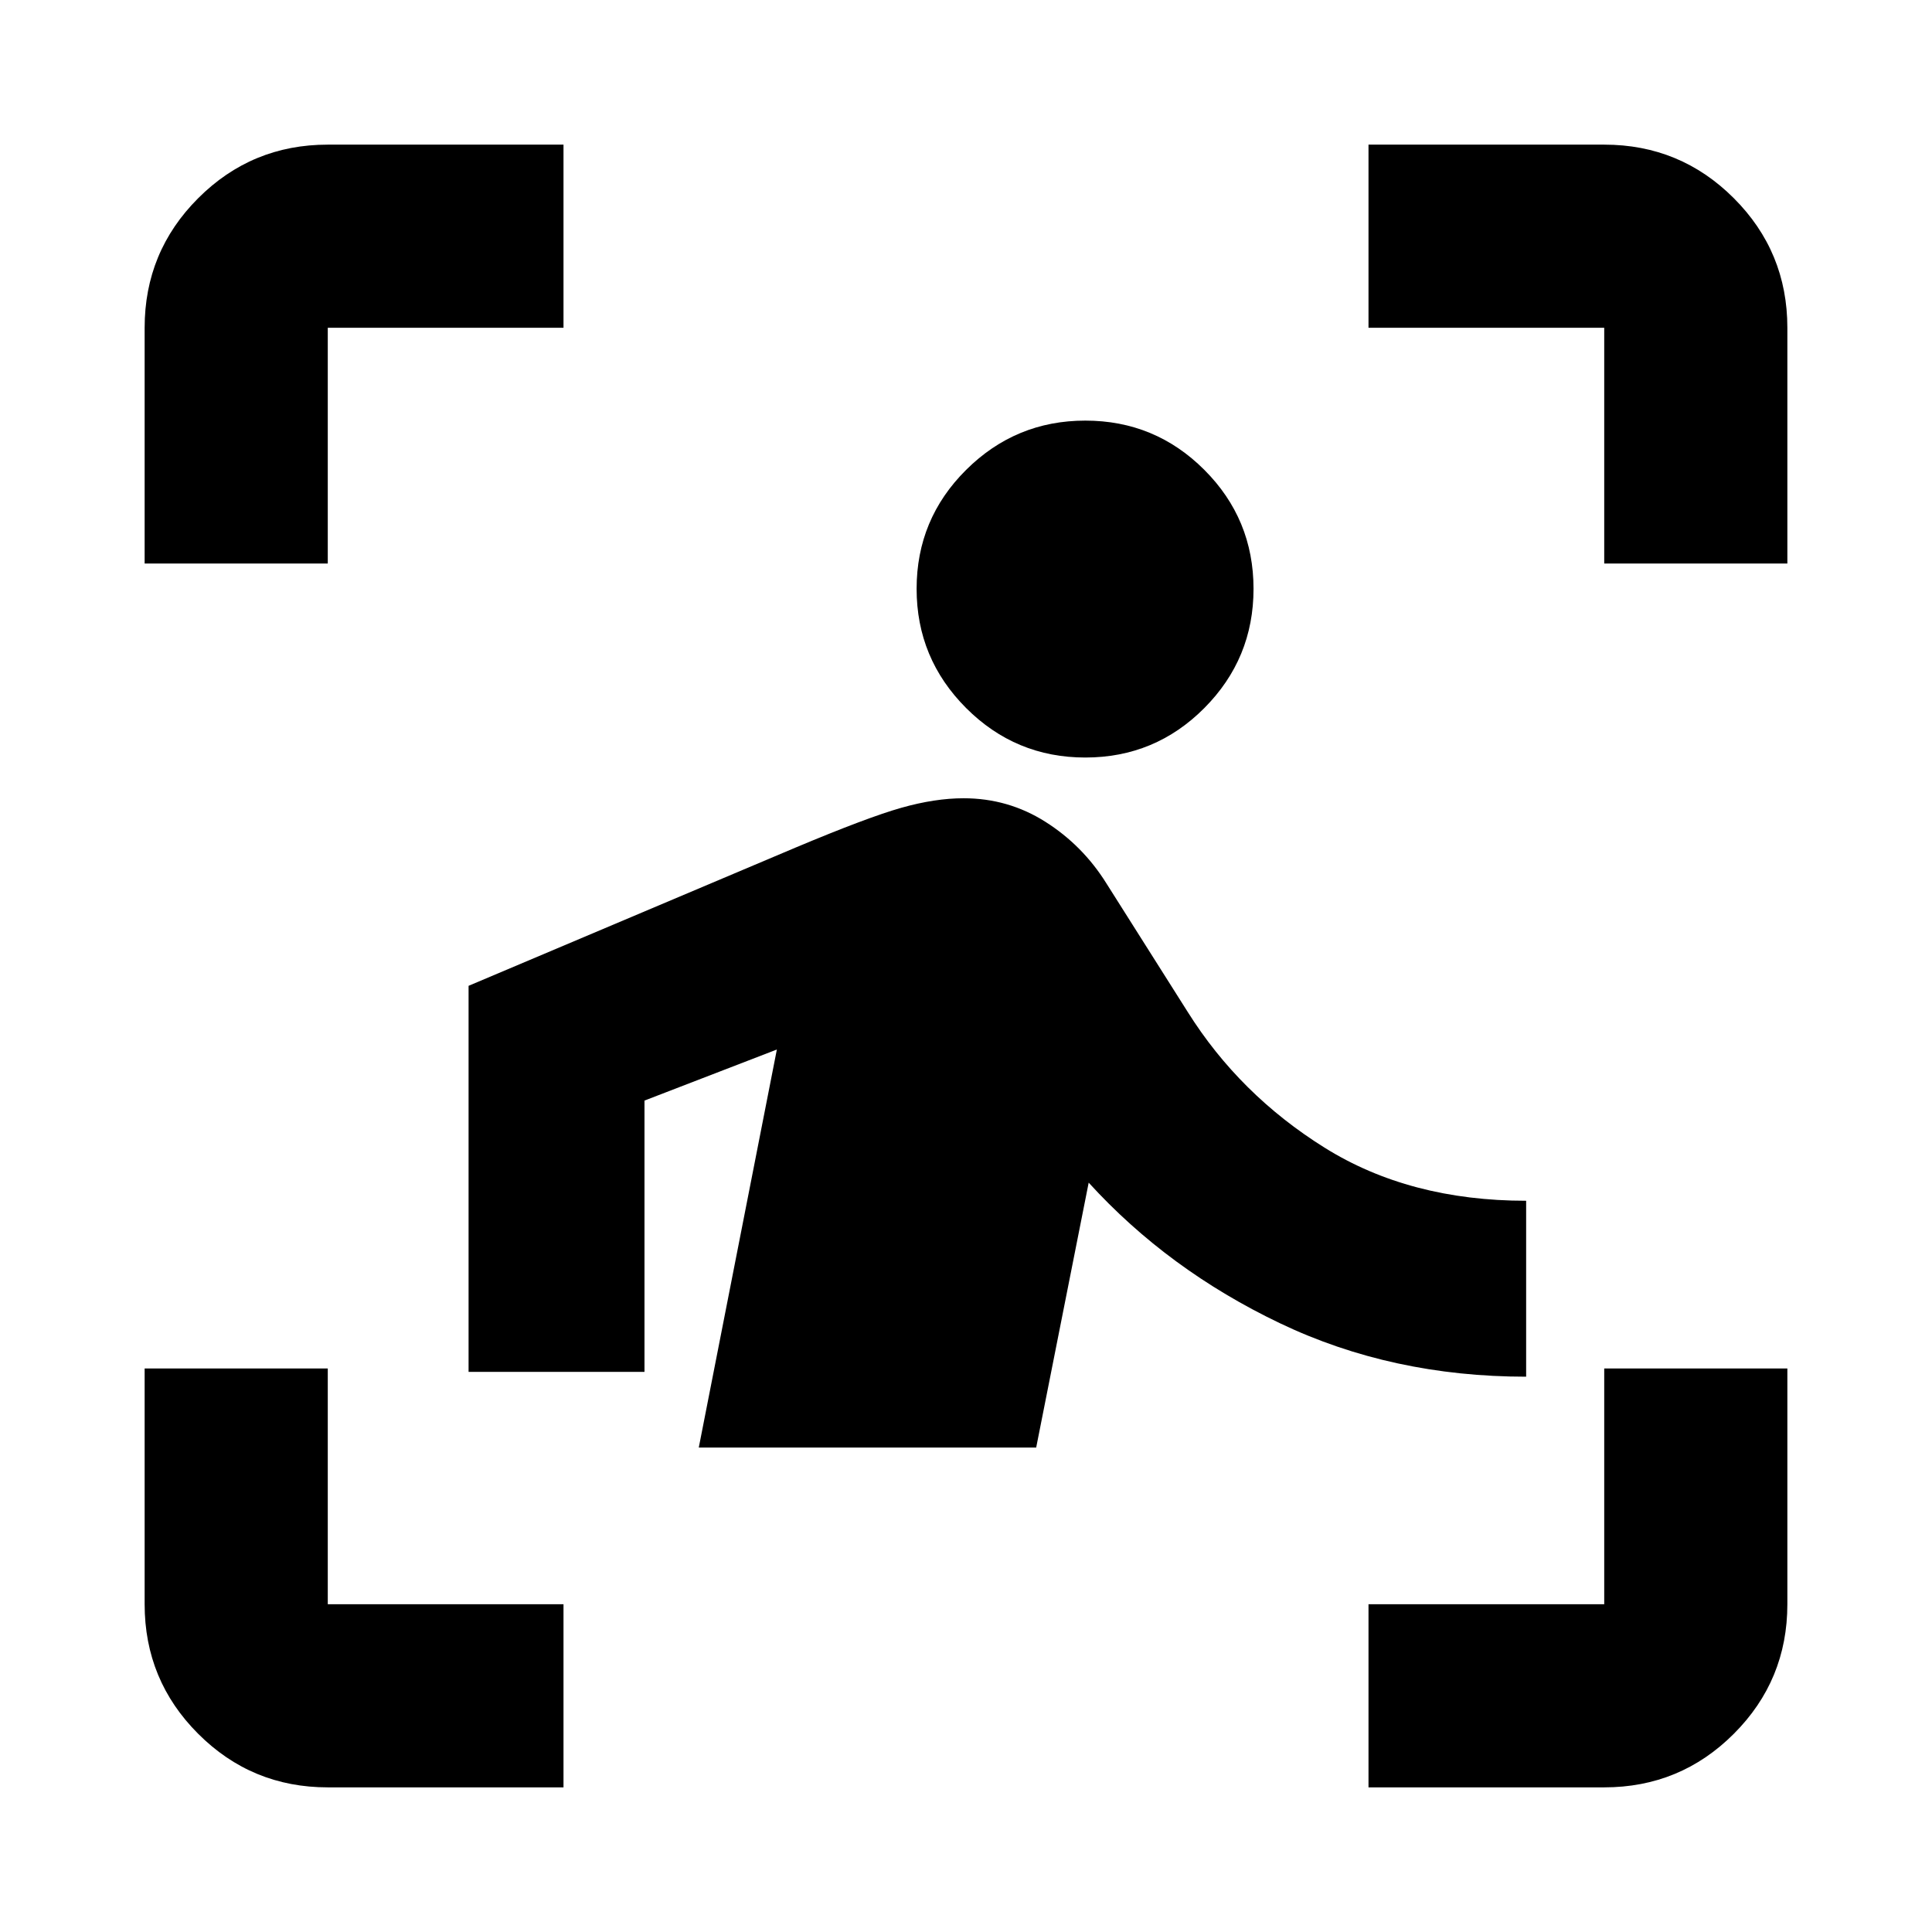 <svg xmlns="http://www.w3.org/2000/svg" height="24" viewBox="0 -960 960 960" width="24"><path d="M71.87-680v-117.13q0-37.78 26.61-64.39t64.39-26.61H280v91H162.87V-680h-91ZM280-71.87H162.87q-37.78 0-64.39-26.61t-26.61-64.39V-280h91v117.13H280v91Zm400 0v-91h117.13V-280h91v117.13q0 37.78-26.61 64.39t-64.39 26.61H680ZM797.13-680v-117.13H680v-91h117.13q37.78 0 64.39 26.61t26.61 64.39V-680h-91Zm-257.85 96.41q-34.67 0-59.25-24.62-24.57-24.62-24.57-59.2 0-34.68 24.62-59.13Q504.7-751 539.28-751q34.68 0 59.13 24.46 24.46 24.45 24.46 59.13 0 34.67-24.46 59.25-24.45 24.57-59.13 24.57Zm-24.41 342.87H347.22l38.8-197.78-65.78 25.37v134.8h-87.41v-191.82l162.54-68.72q35.72-15 52.47-19.74 16.75-4.74 30.96-4.74 22.2 0 40.68 11.72t30.19 30.43l40.48 64q25.76 41.05 67.99 67.45 42.23 26.4 100.19 26.4v87.42q-66.72 0-122.31-26.55-55.59-26.54-95.06-69.87l-26.09 131.63Z"/></svg>